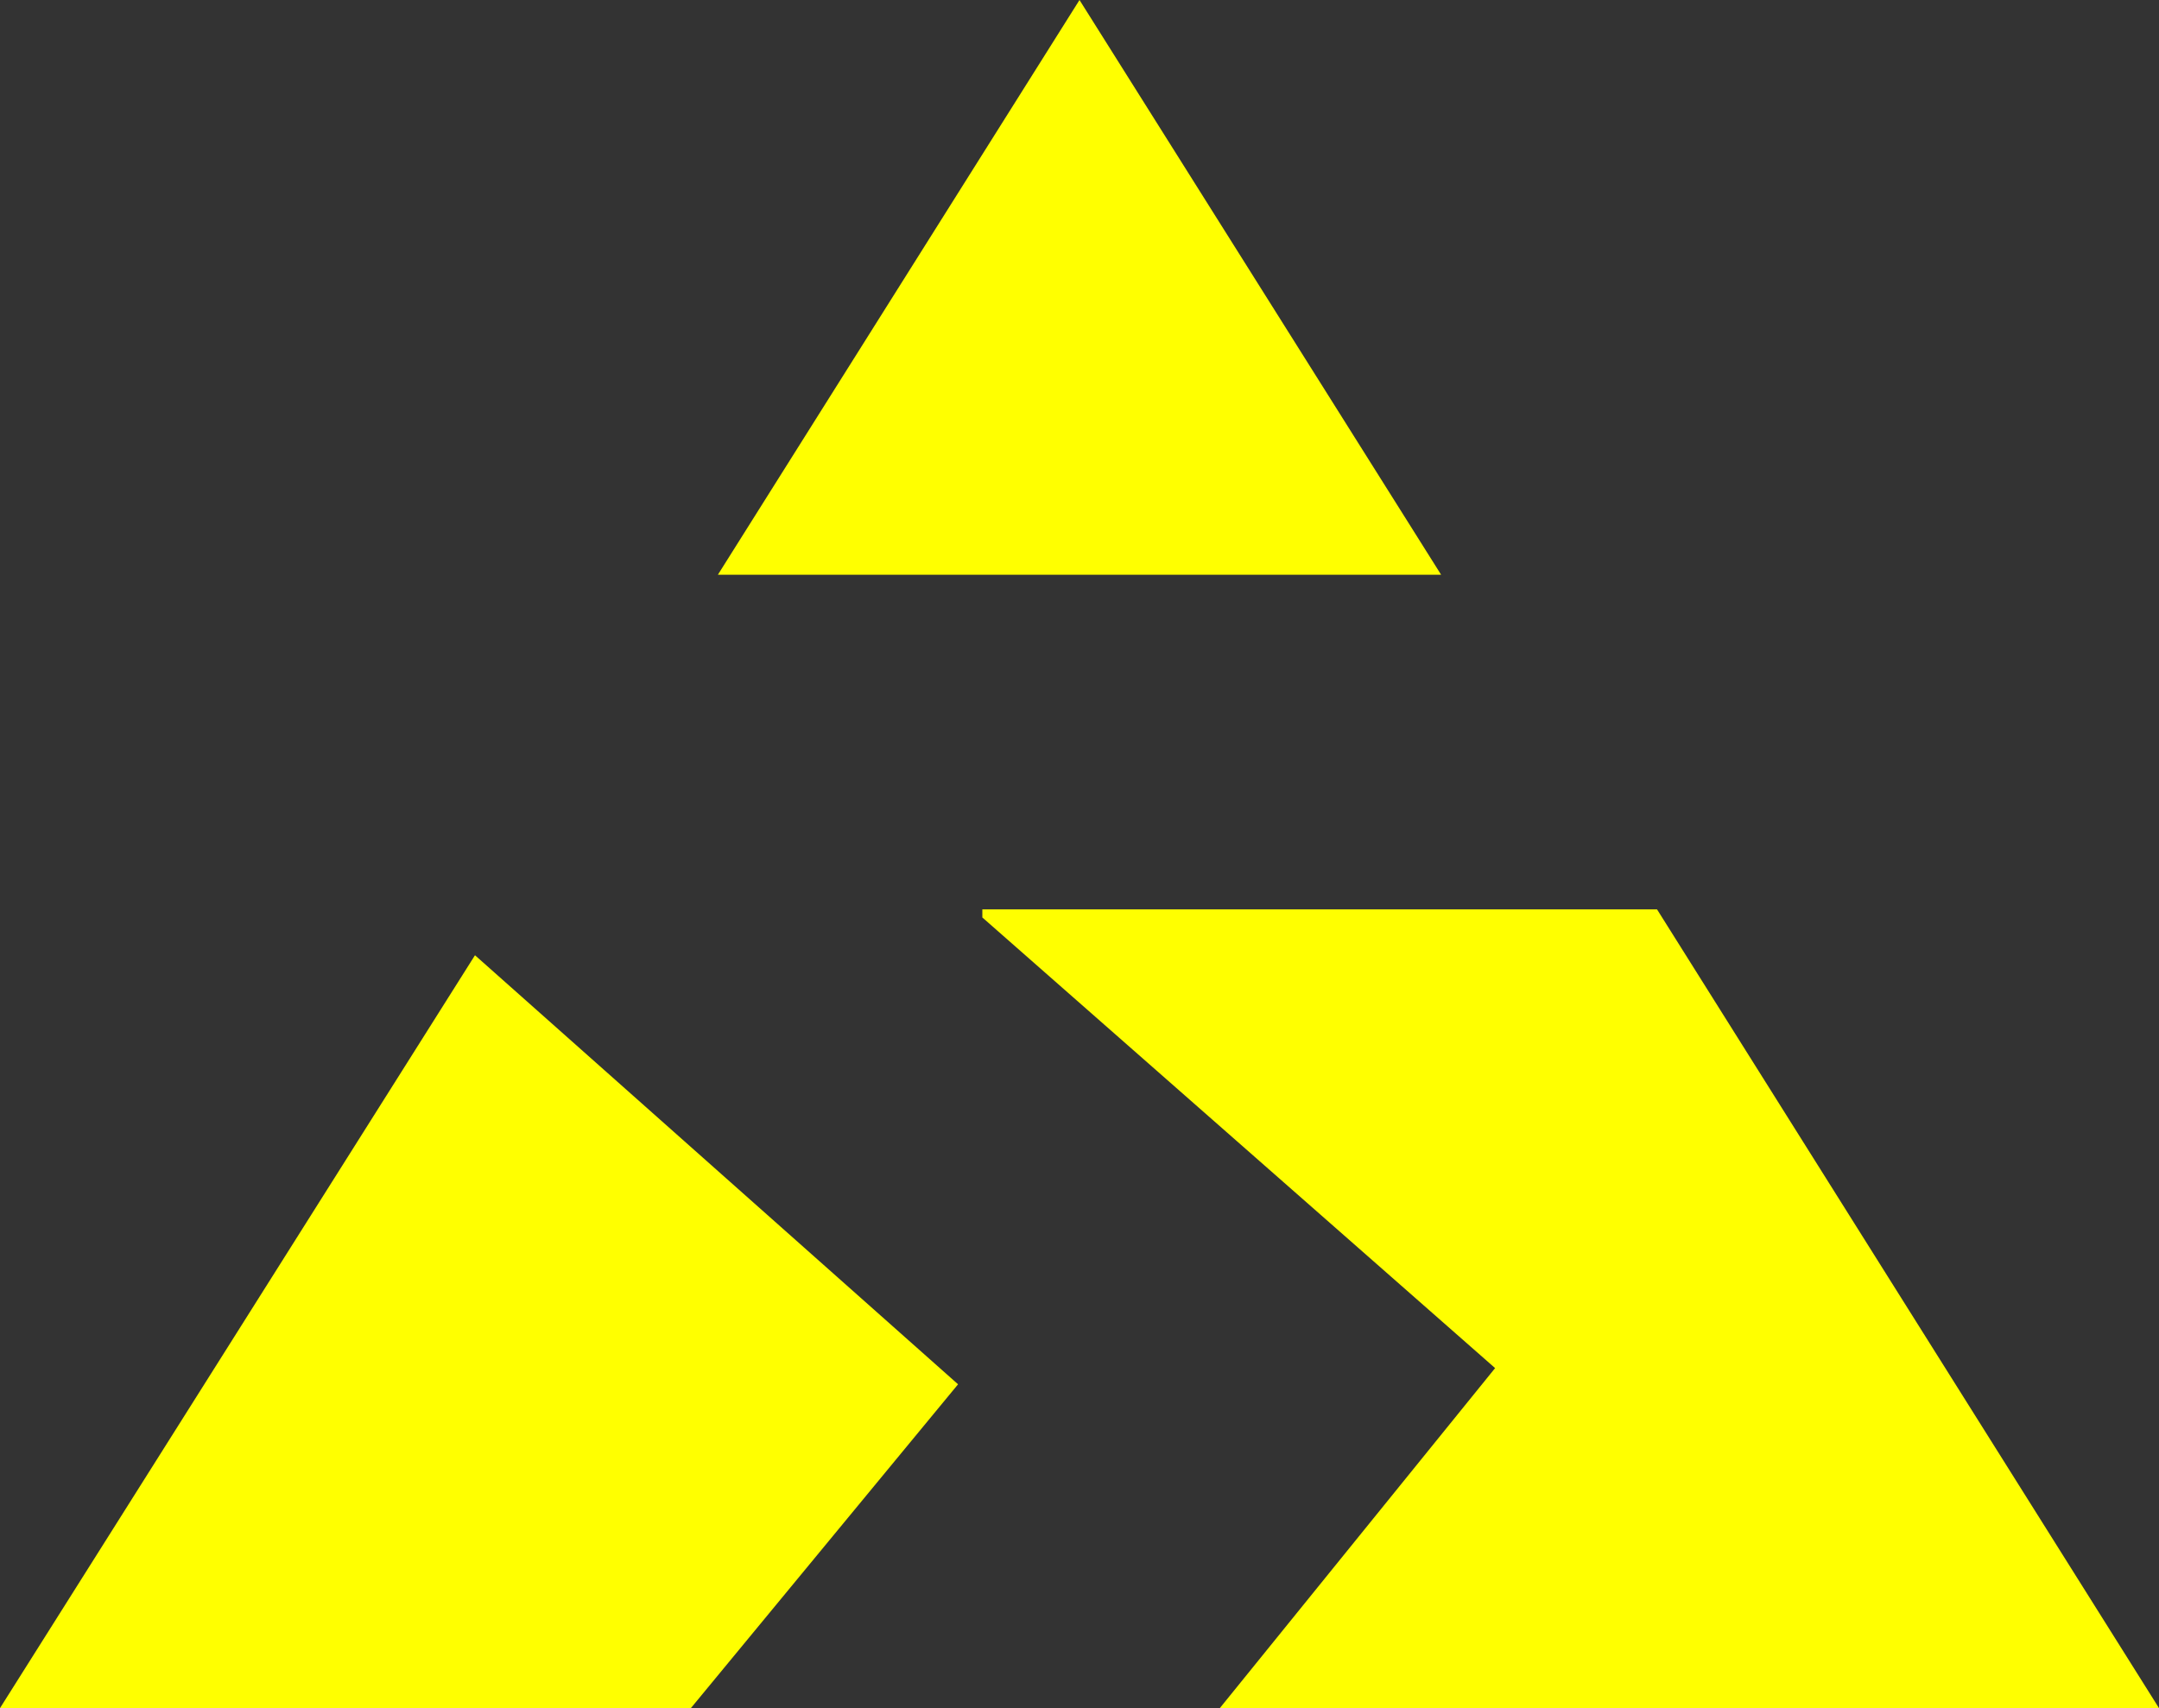 <?xml version="1.0" encoding="utf-8"?>
<!-- Generator: Adobe Illustrator 21.0.0, SVG Export Plug-In . SVG Version: 6.00 Build 0)  -->
<svg version="1.1" id="Layer_1" xmlns="http://www.w3.org/2000/svg" xmlns:xlink="http://www.w3.org/1999/xlink" x="0px" y="0px"
	 viewBox="0 0 80 63.3" style="enable-background:new 0 0 80 63.3;" xml:space="preserve">
<rect x="0" y="0" width="80" height="63.3" fill="#333333" stroke="none"/>
<style type="text/css">
	.st0{fill:#FFFF00;}
</style>
<g>
	<polygon class="st0" points="53.4,21.3 40,0 26.6,21.3 	"/>
	<polygon class="st0" points="80,63.3 61.4,33.7 36.4,33.7 36.4,34 55.4,50.7 45.2,63.3 	"/>
	<polygon class="st0" points="35.5,51.3 17.6,35.4 0,63.3 25.6,63.3 	"/>
</g>
</svg>
